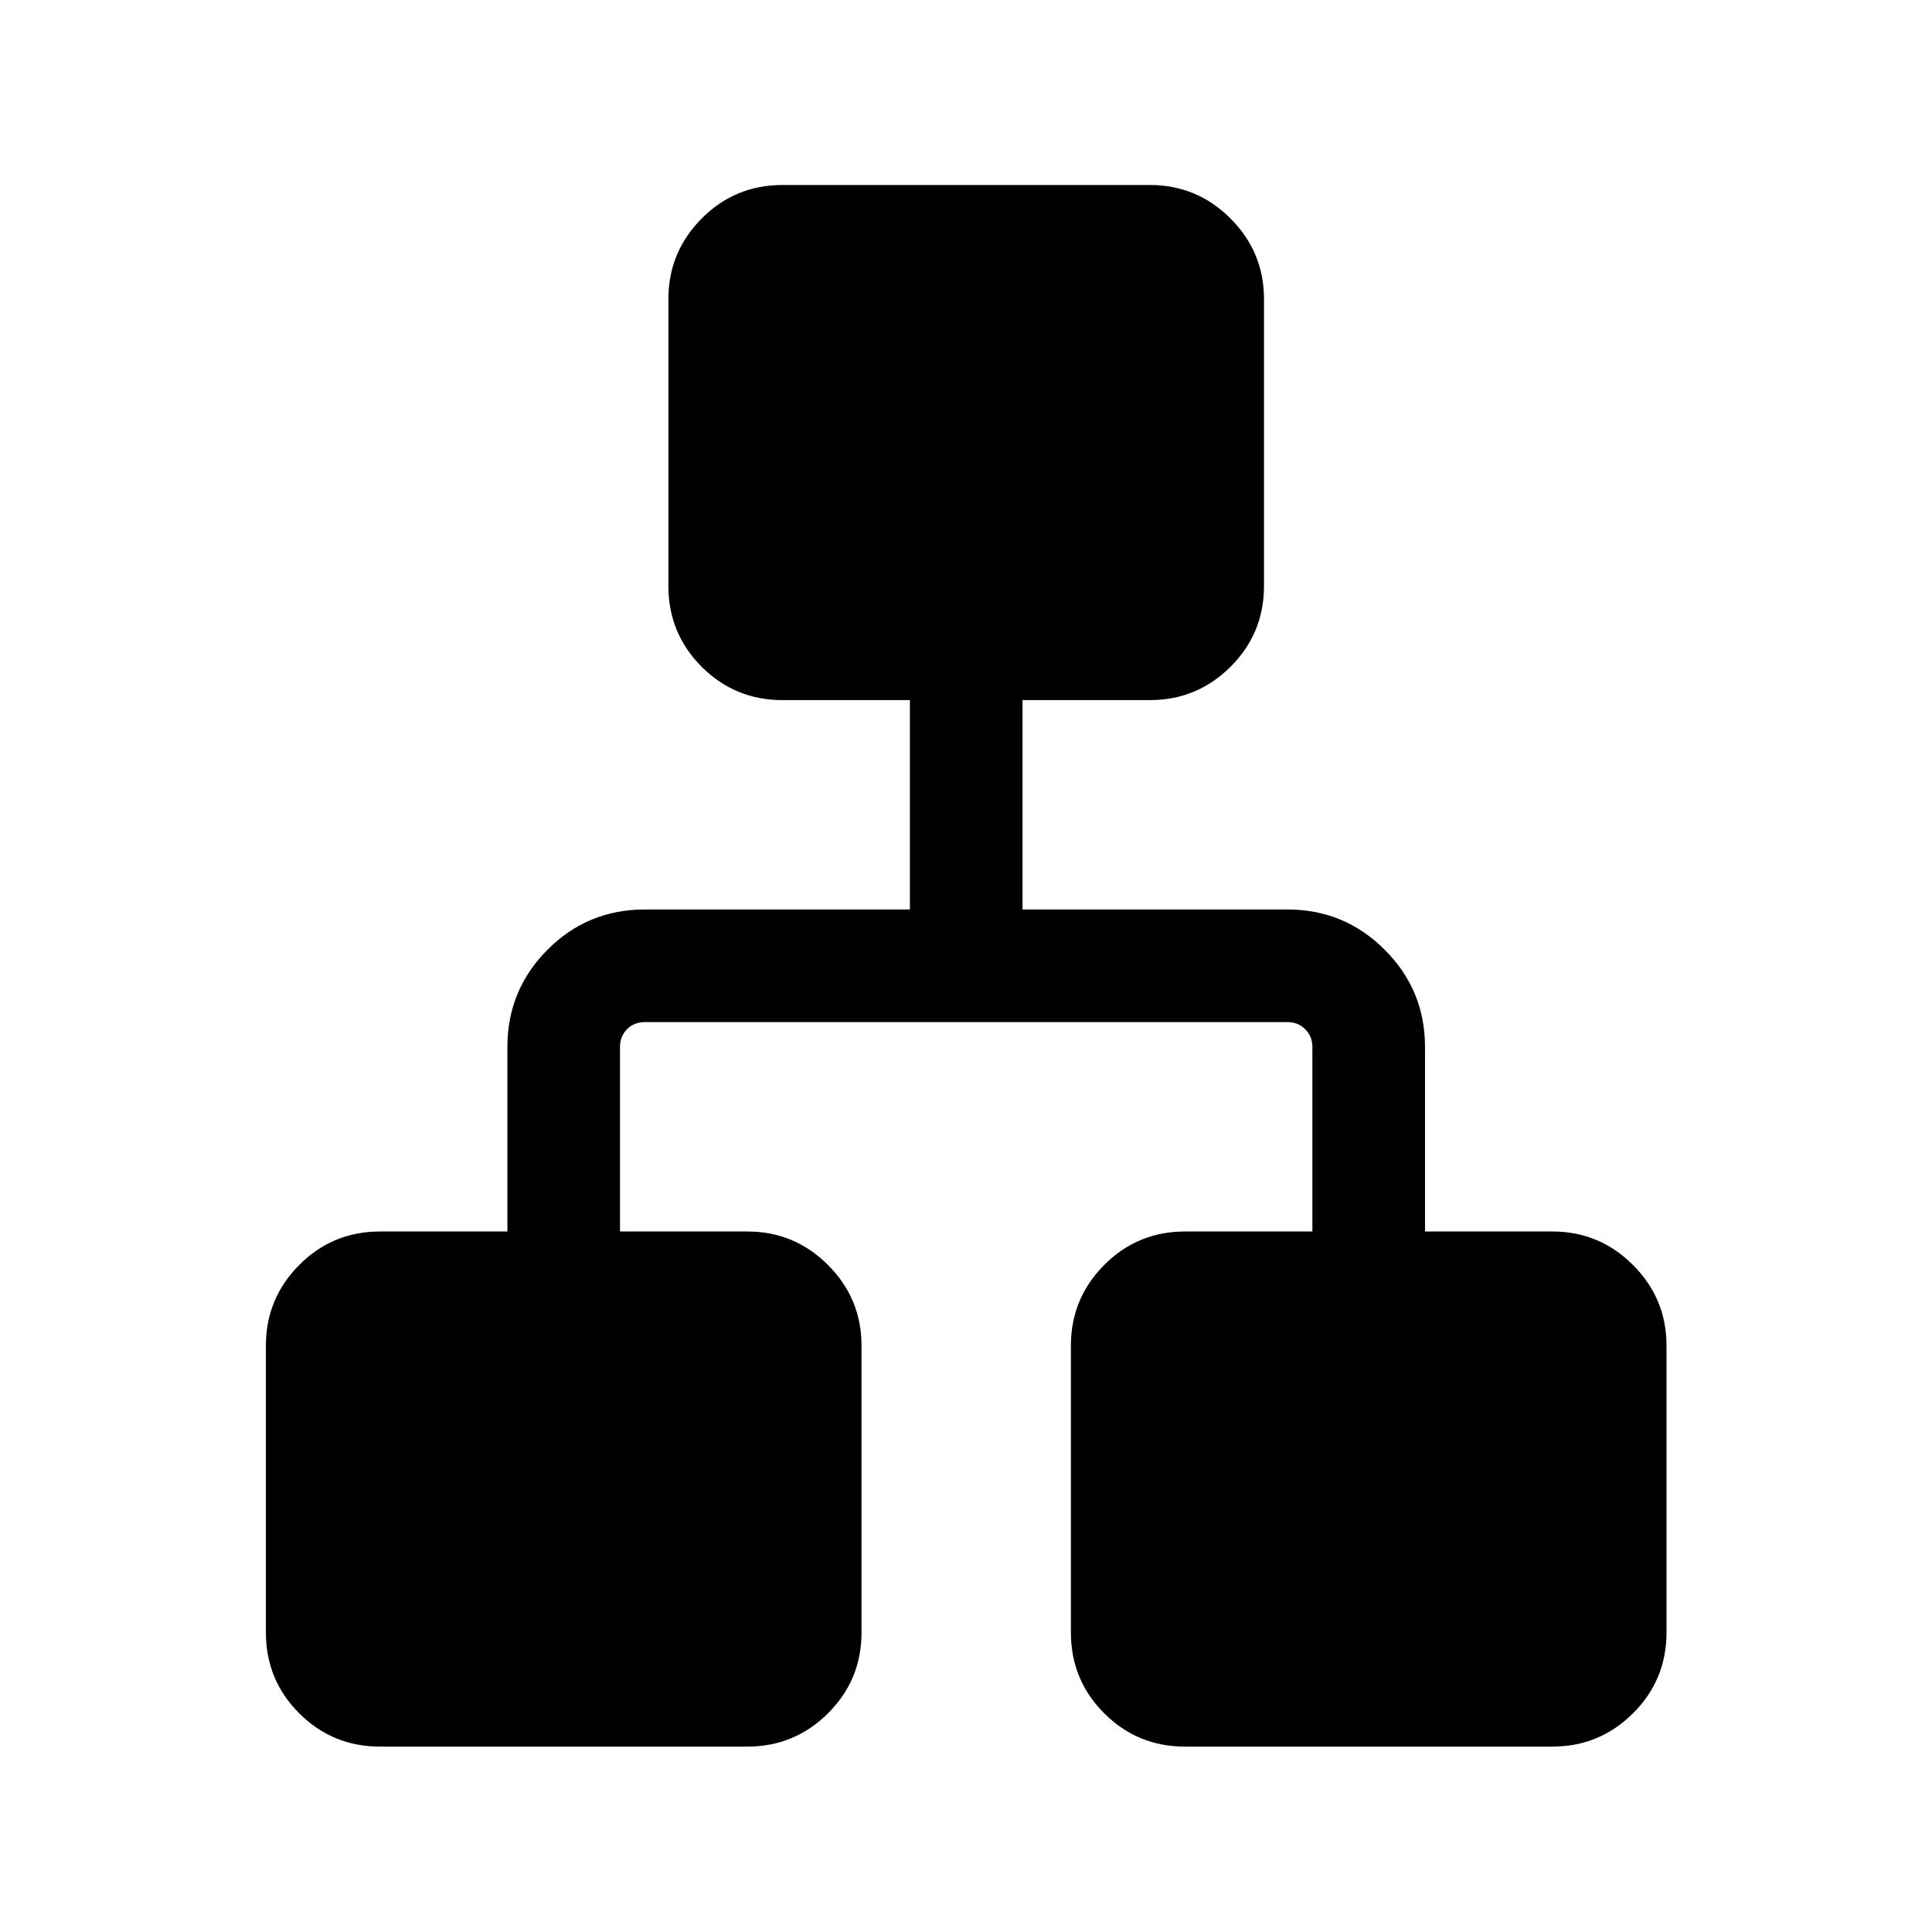 <svg xmlns="http://www.w3.org/2000/svg" height="24" viewBox="0 -960 960 960" width="24"><path d="M132.12-148.85v-142.5q0-23.43 16.55-40.08t40.18-16.65h63.27v-91.73q0-28.24 19.91-48.25 19.92-20.02 48.35-20.02h131.74v-104.04h-63.27q-23.63 0-40.18-16.55t-16.55-40.18v-142.5q0-23.43 16.55-40.08t40.18-16.65h182.5q23.43 0 40.08 16.65t16.65 40.08v142.5q0 23.63-16.65 40.18t-40.08 16.55h-63.27v104.04h131.73q28.24 0 48.25 20.02 20.02 20.01 20.02 48.25v91.73h63.27q23.43 0 40.08 16.65t16.65 40.08v142.5q0 23.63-16.65 40.18t-40.08 16.55h-182.5q-23.63 0-40.18-16.55t-16.55-40.18v-142.5q0-23.43 16.55-40.08t40.18-16.65h63.27v-91.73q0-5.19-3.56-8.75-3.56-3.56-8.75-3.56H320.38q-5.38 0-8.84 3.56t-3.46 8.75v91.73h63.27q23.43 0 40.08 16.65t16.65 40.08v142.5q0 23.63-16.65 40.18t-40.08 16.55h-182.5q-23.63 0-40.18-16.55t-16.55-40.18Z"/></svg>